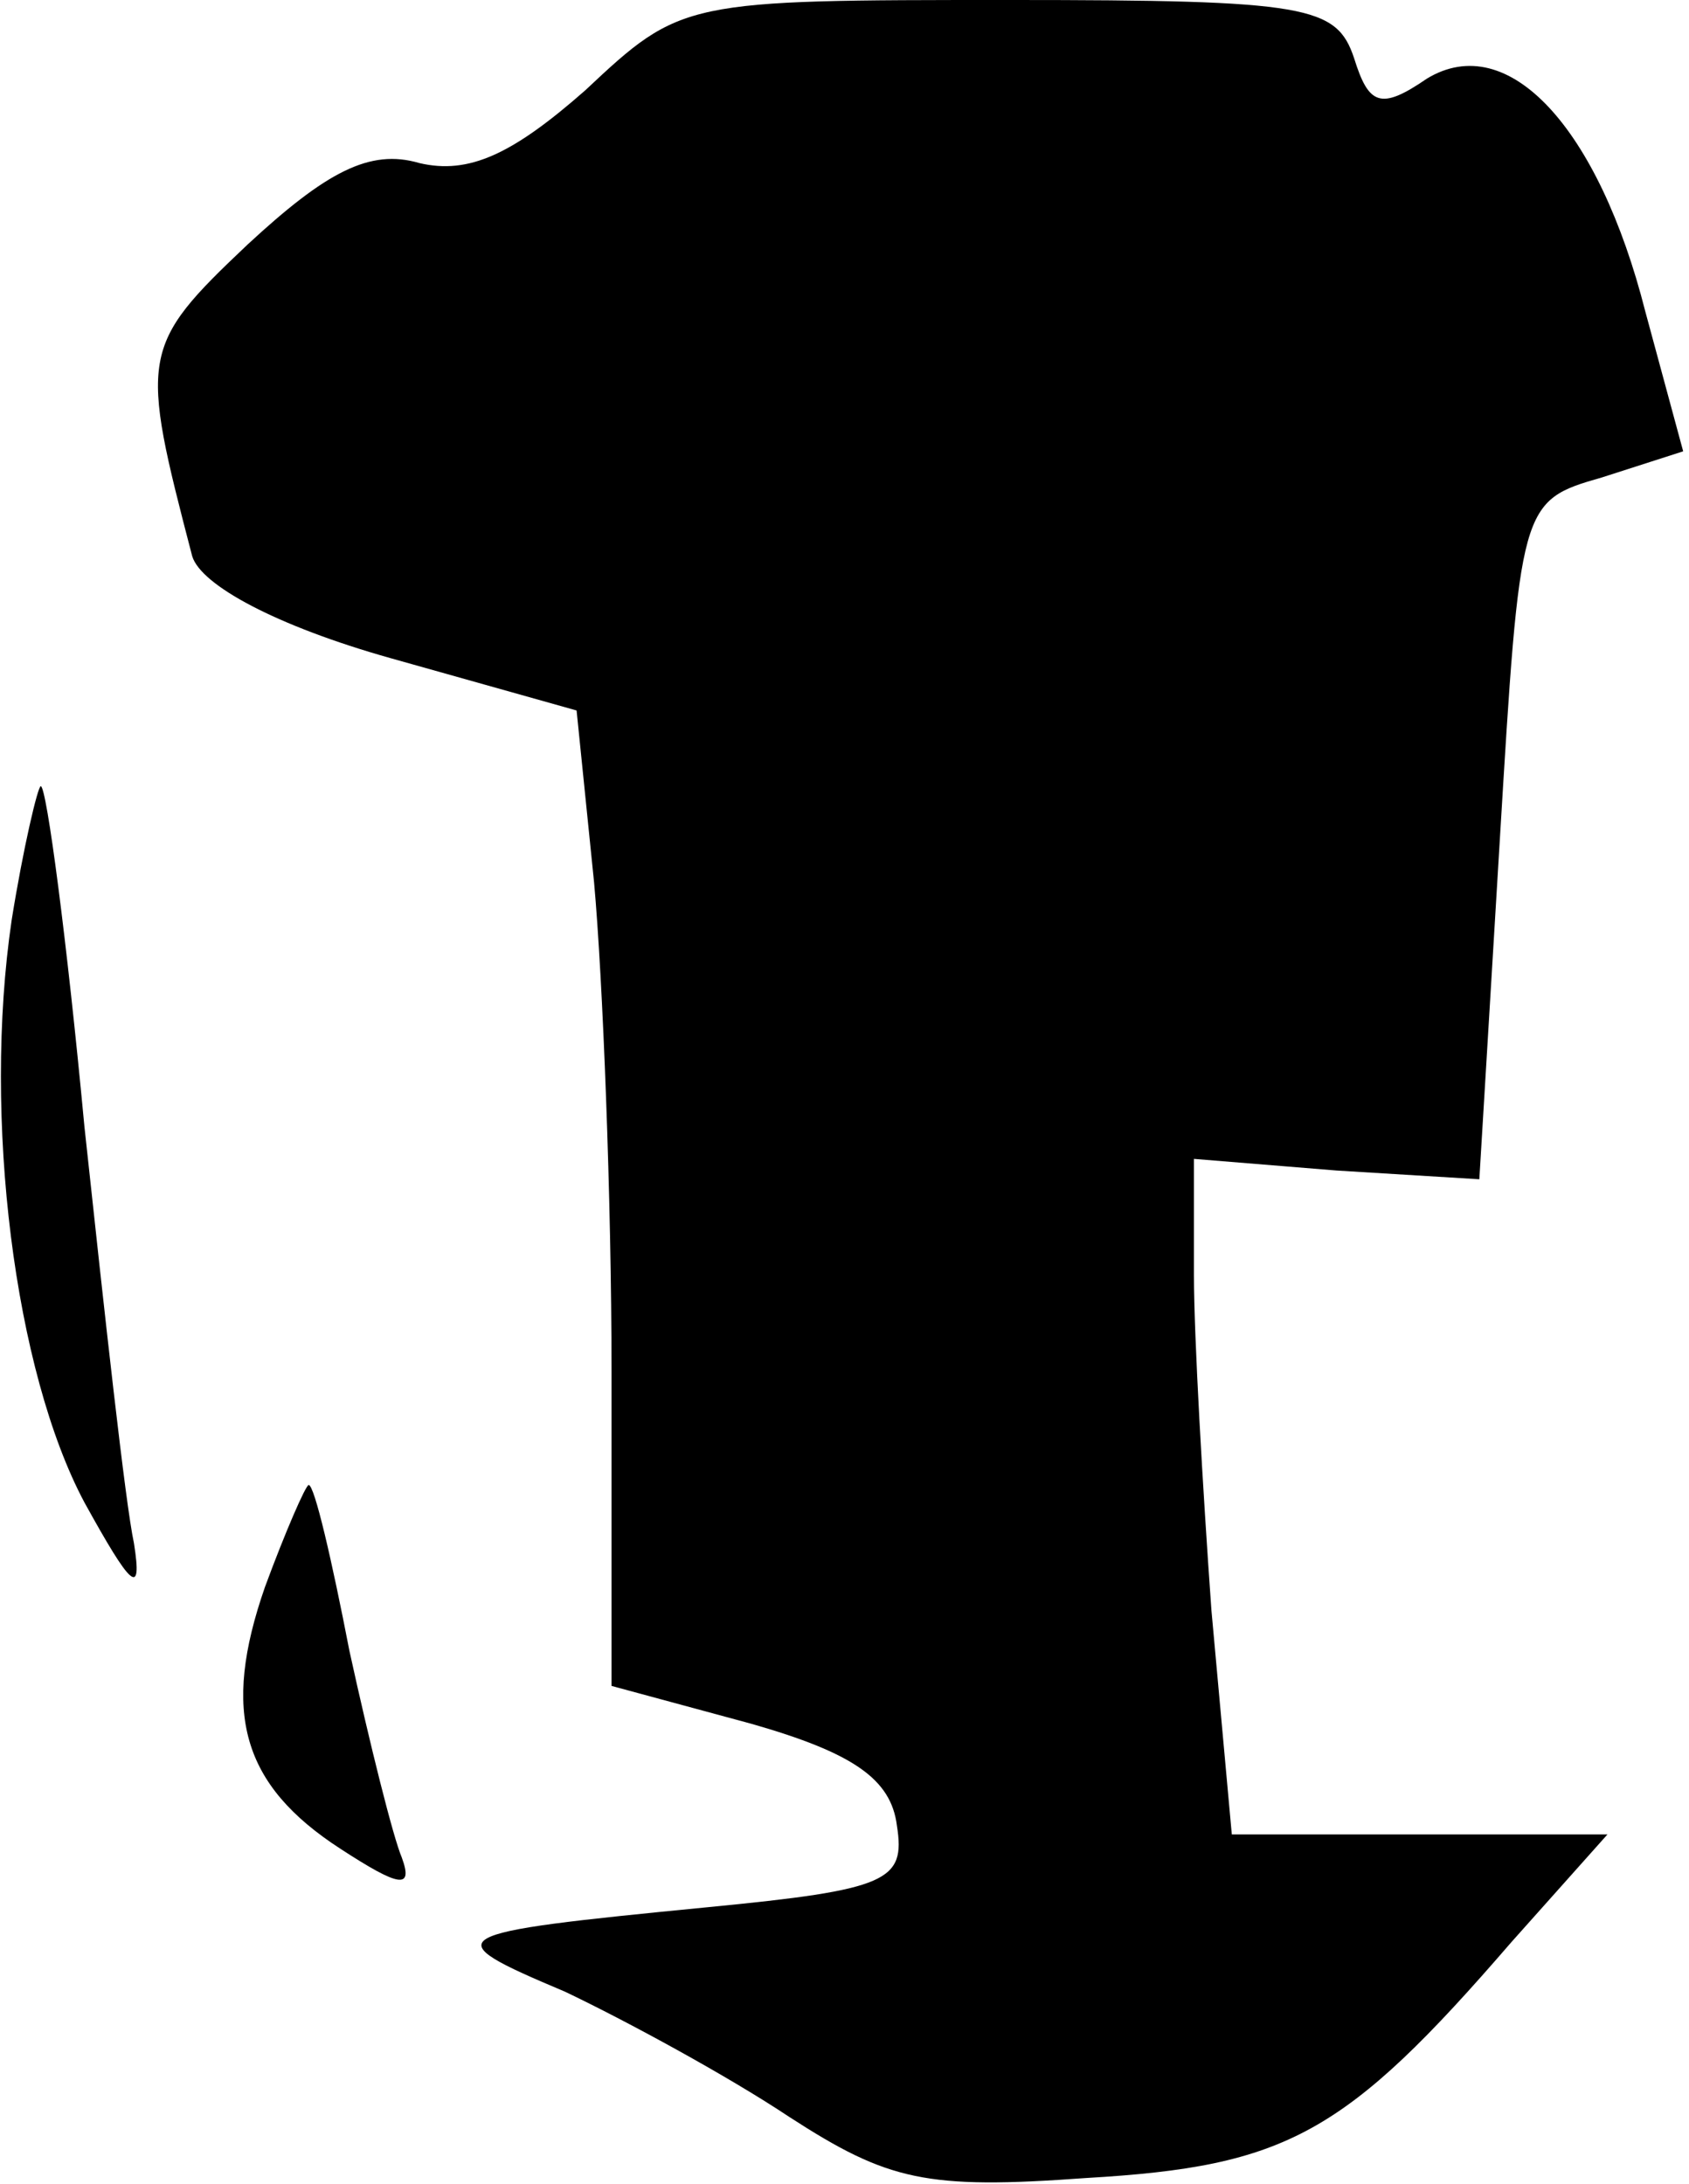 <?xml version="1.0" standalone="no"?>
<!DOCTYPE svg PUBLIC "-//W3C//DTD SVG 20010904//EN"
 "http://www.w3.org/TR/2001/REC-SVG-20010904/DTD/svg10.dtd">
<svg version="1.0" xmlns="http://www.w3.org/2000/svg"
 width="58pt" height="75pt" viewBox="0 0 58 75"
 preserveAspectRatio="xMidYMid meet">
<g transform="translate(0,75) scale(0.1,-0.1)"
fill="#000000" stroke="none">
<path fill="#000000" stroke="none" d="M201 719 c-25 -22 -40 -29 -57 -25 -17
5 -32 -3 -59 -28 -37 -35 -37 -38 -19 -107 3 -10 29 -24 68 -35 l64 -18 6 -59
c3 -33 6 -109 6 -168 l0 -108 48 -13 c35 -10 48 -19 50 -35 3 -19 -3 -22 -65
-28 -92 -9 -94 -10 -49 -29 21 -10 56 -29 77 -43 34 -22 47 -25 102 -21 69 4
89 15 146 81 l33 37 -64 0 -65 0 -7 77 c-3 42 -6 94 -6 115 l0 40 49 -4 49 -3
7 116 c7 116 7 117 35 125 l28 9 -13 48 c-16 63 -47 97 -75 80 -16 -11 -20 -9
-25 7 -6 18 -16 20 -118 20 -112 0 -113 0 -146 -31z"/>
<path fill="#000000" stroke="none" d="M4 434 c-10 -68 1 -155 25 -200 16 -29
20 -33 17 -14 -3 14 -10 78 -17 143 -6 64 -13 117 -15 117 -1 0 -6 -21 -10
-46z"/>
<path fill="#000000" stroke="none" d="M91 205 c-15 -43 -8 -68 26 -90 20 -13
25 -14 21 -3 -3 7 -11 39 -18 71 -6 31 -12 57 -14 57 -1 0 -8 -16 -15 -35z"/>
</g>
</svg>
